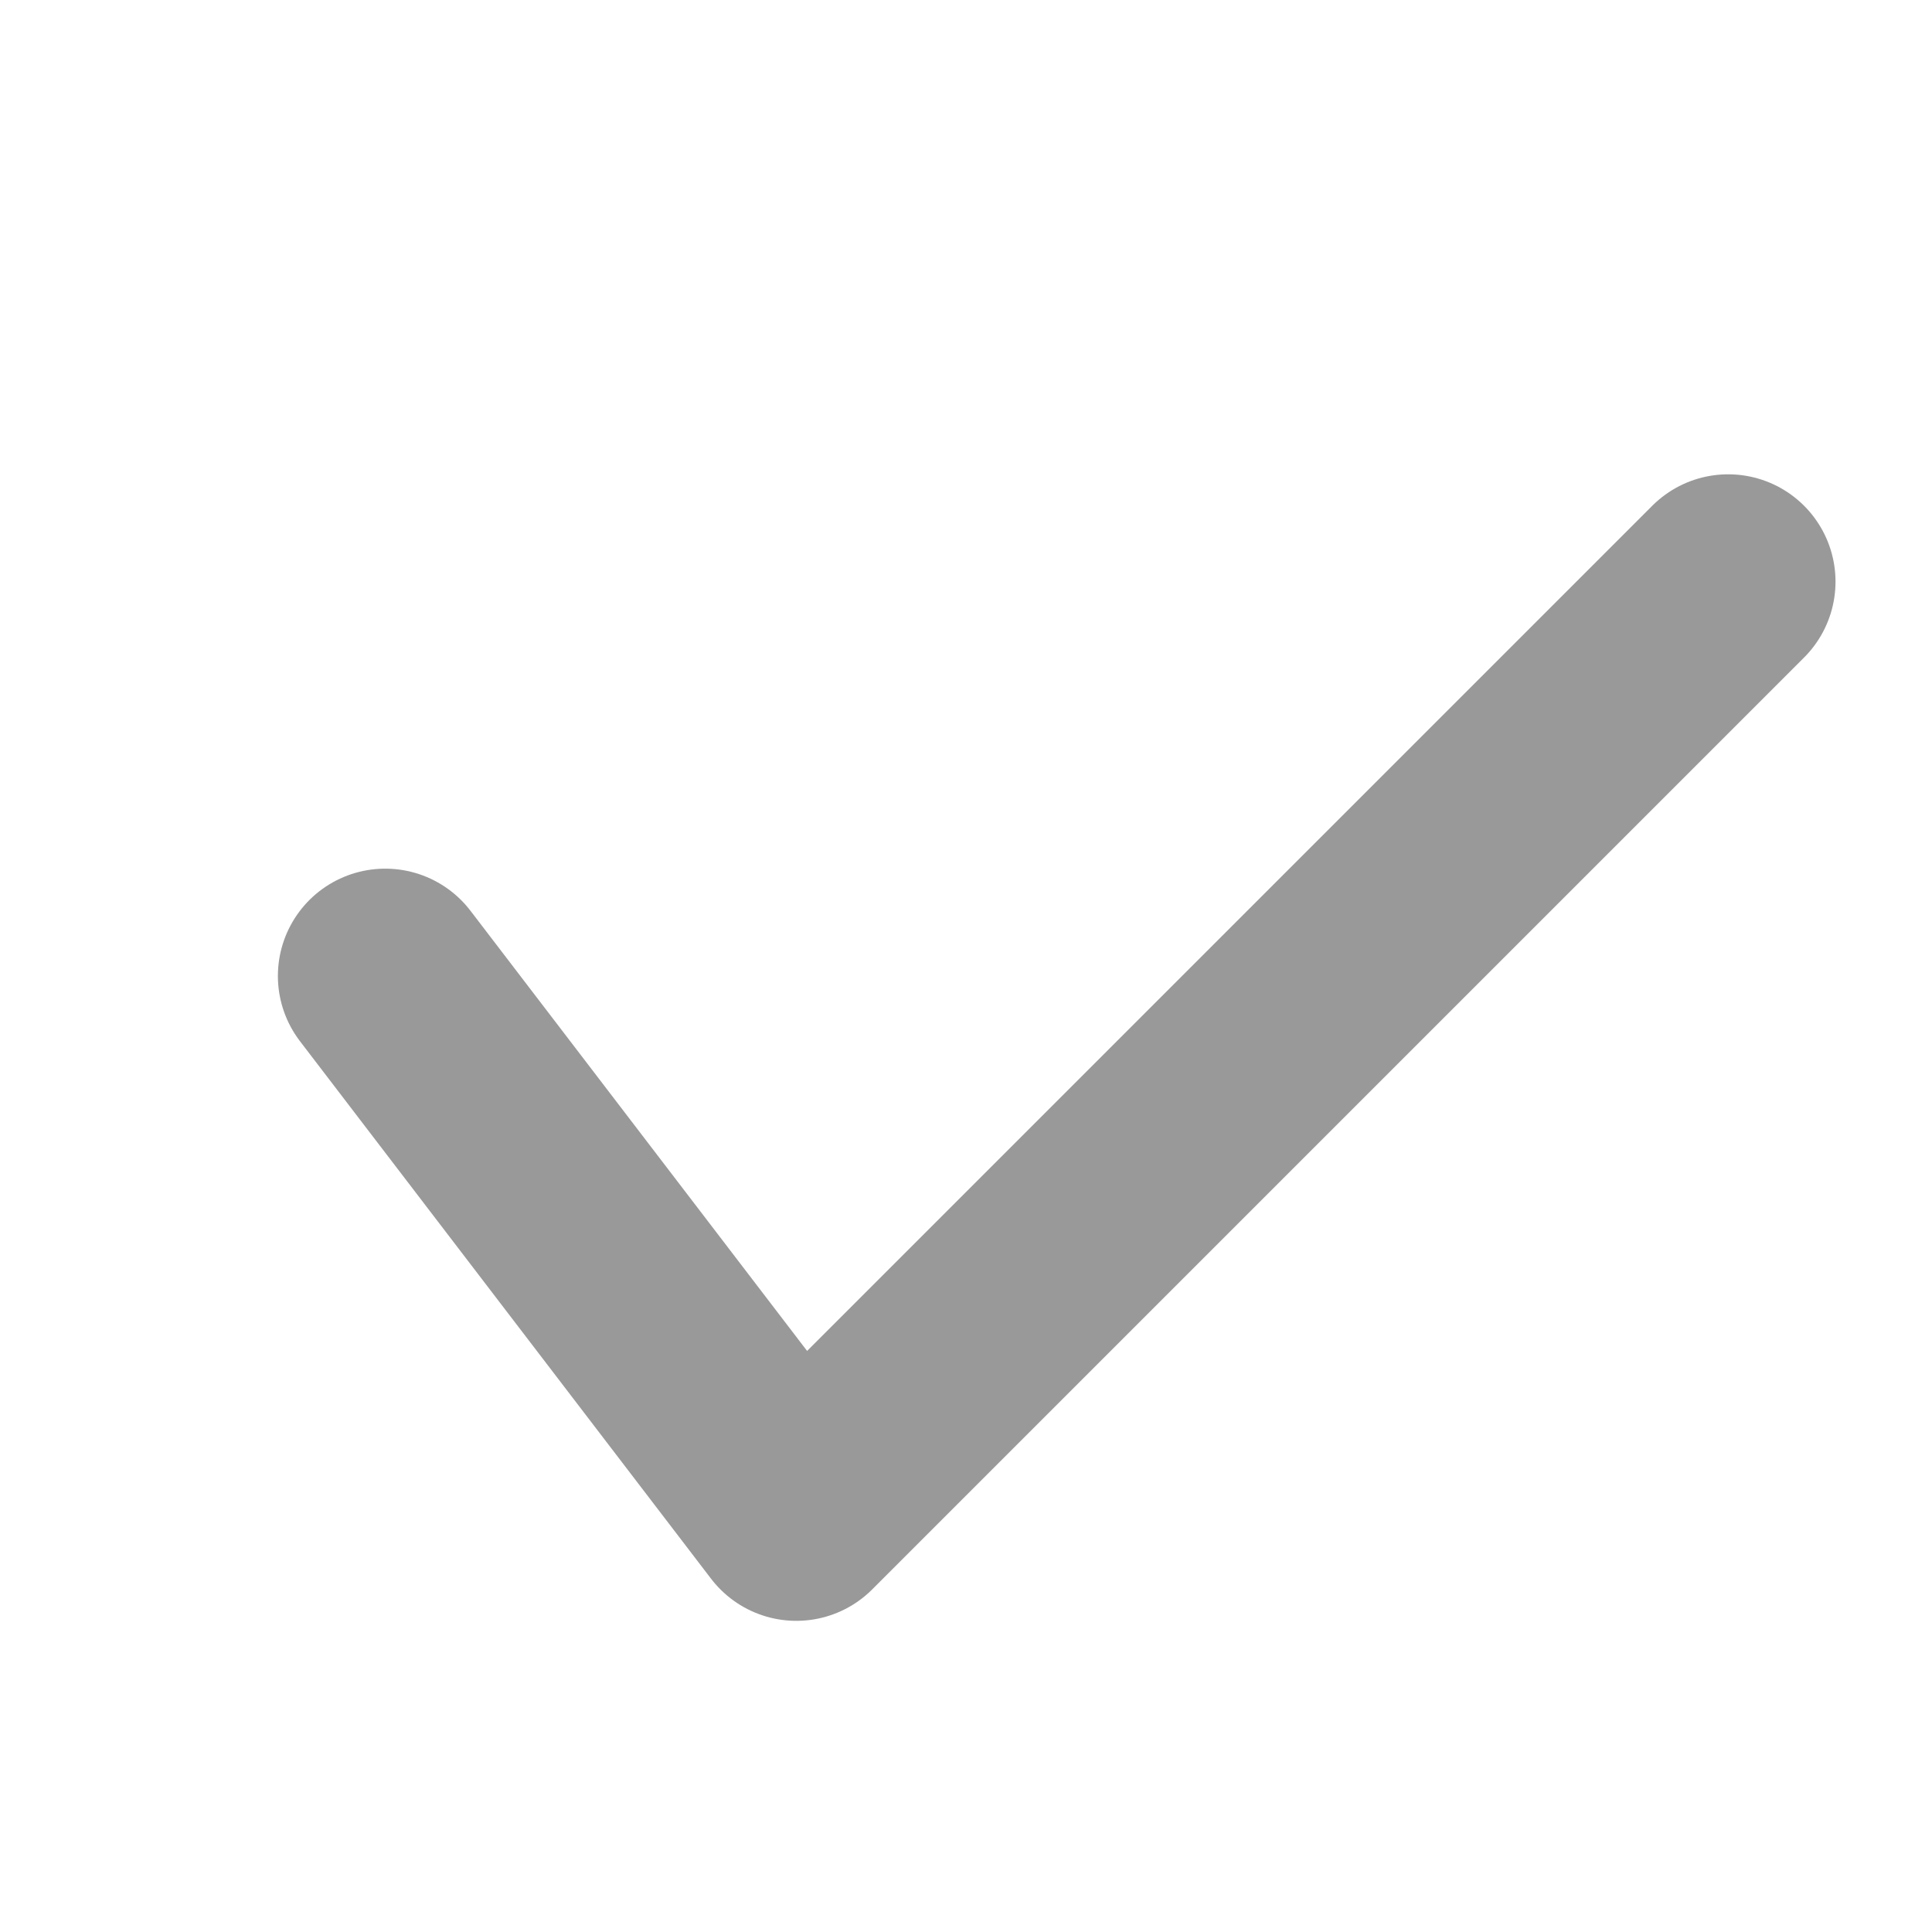 <svg width="18" height="18" viewBox="0 0 18 18" fill="none" xmlns="http://www.w3.org/2000/svg">
<path d="M3.589 9.093L7.419 14.101L16.101 5.419" stroke="#999999" stroke-width="2" stroke-linecap="round" stroke-linejoin="round"/>
</svg>
